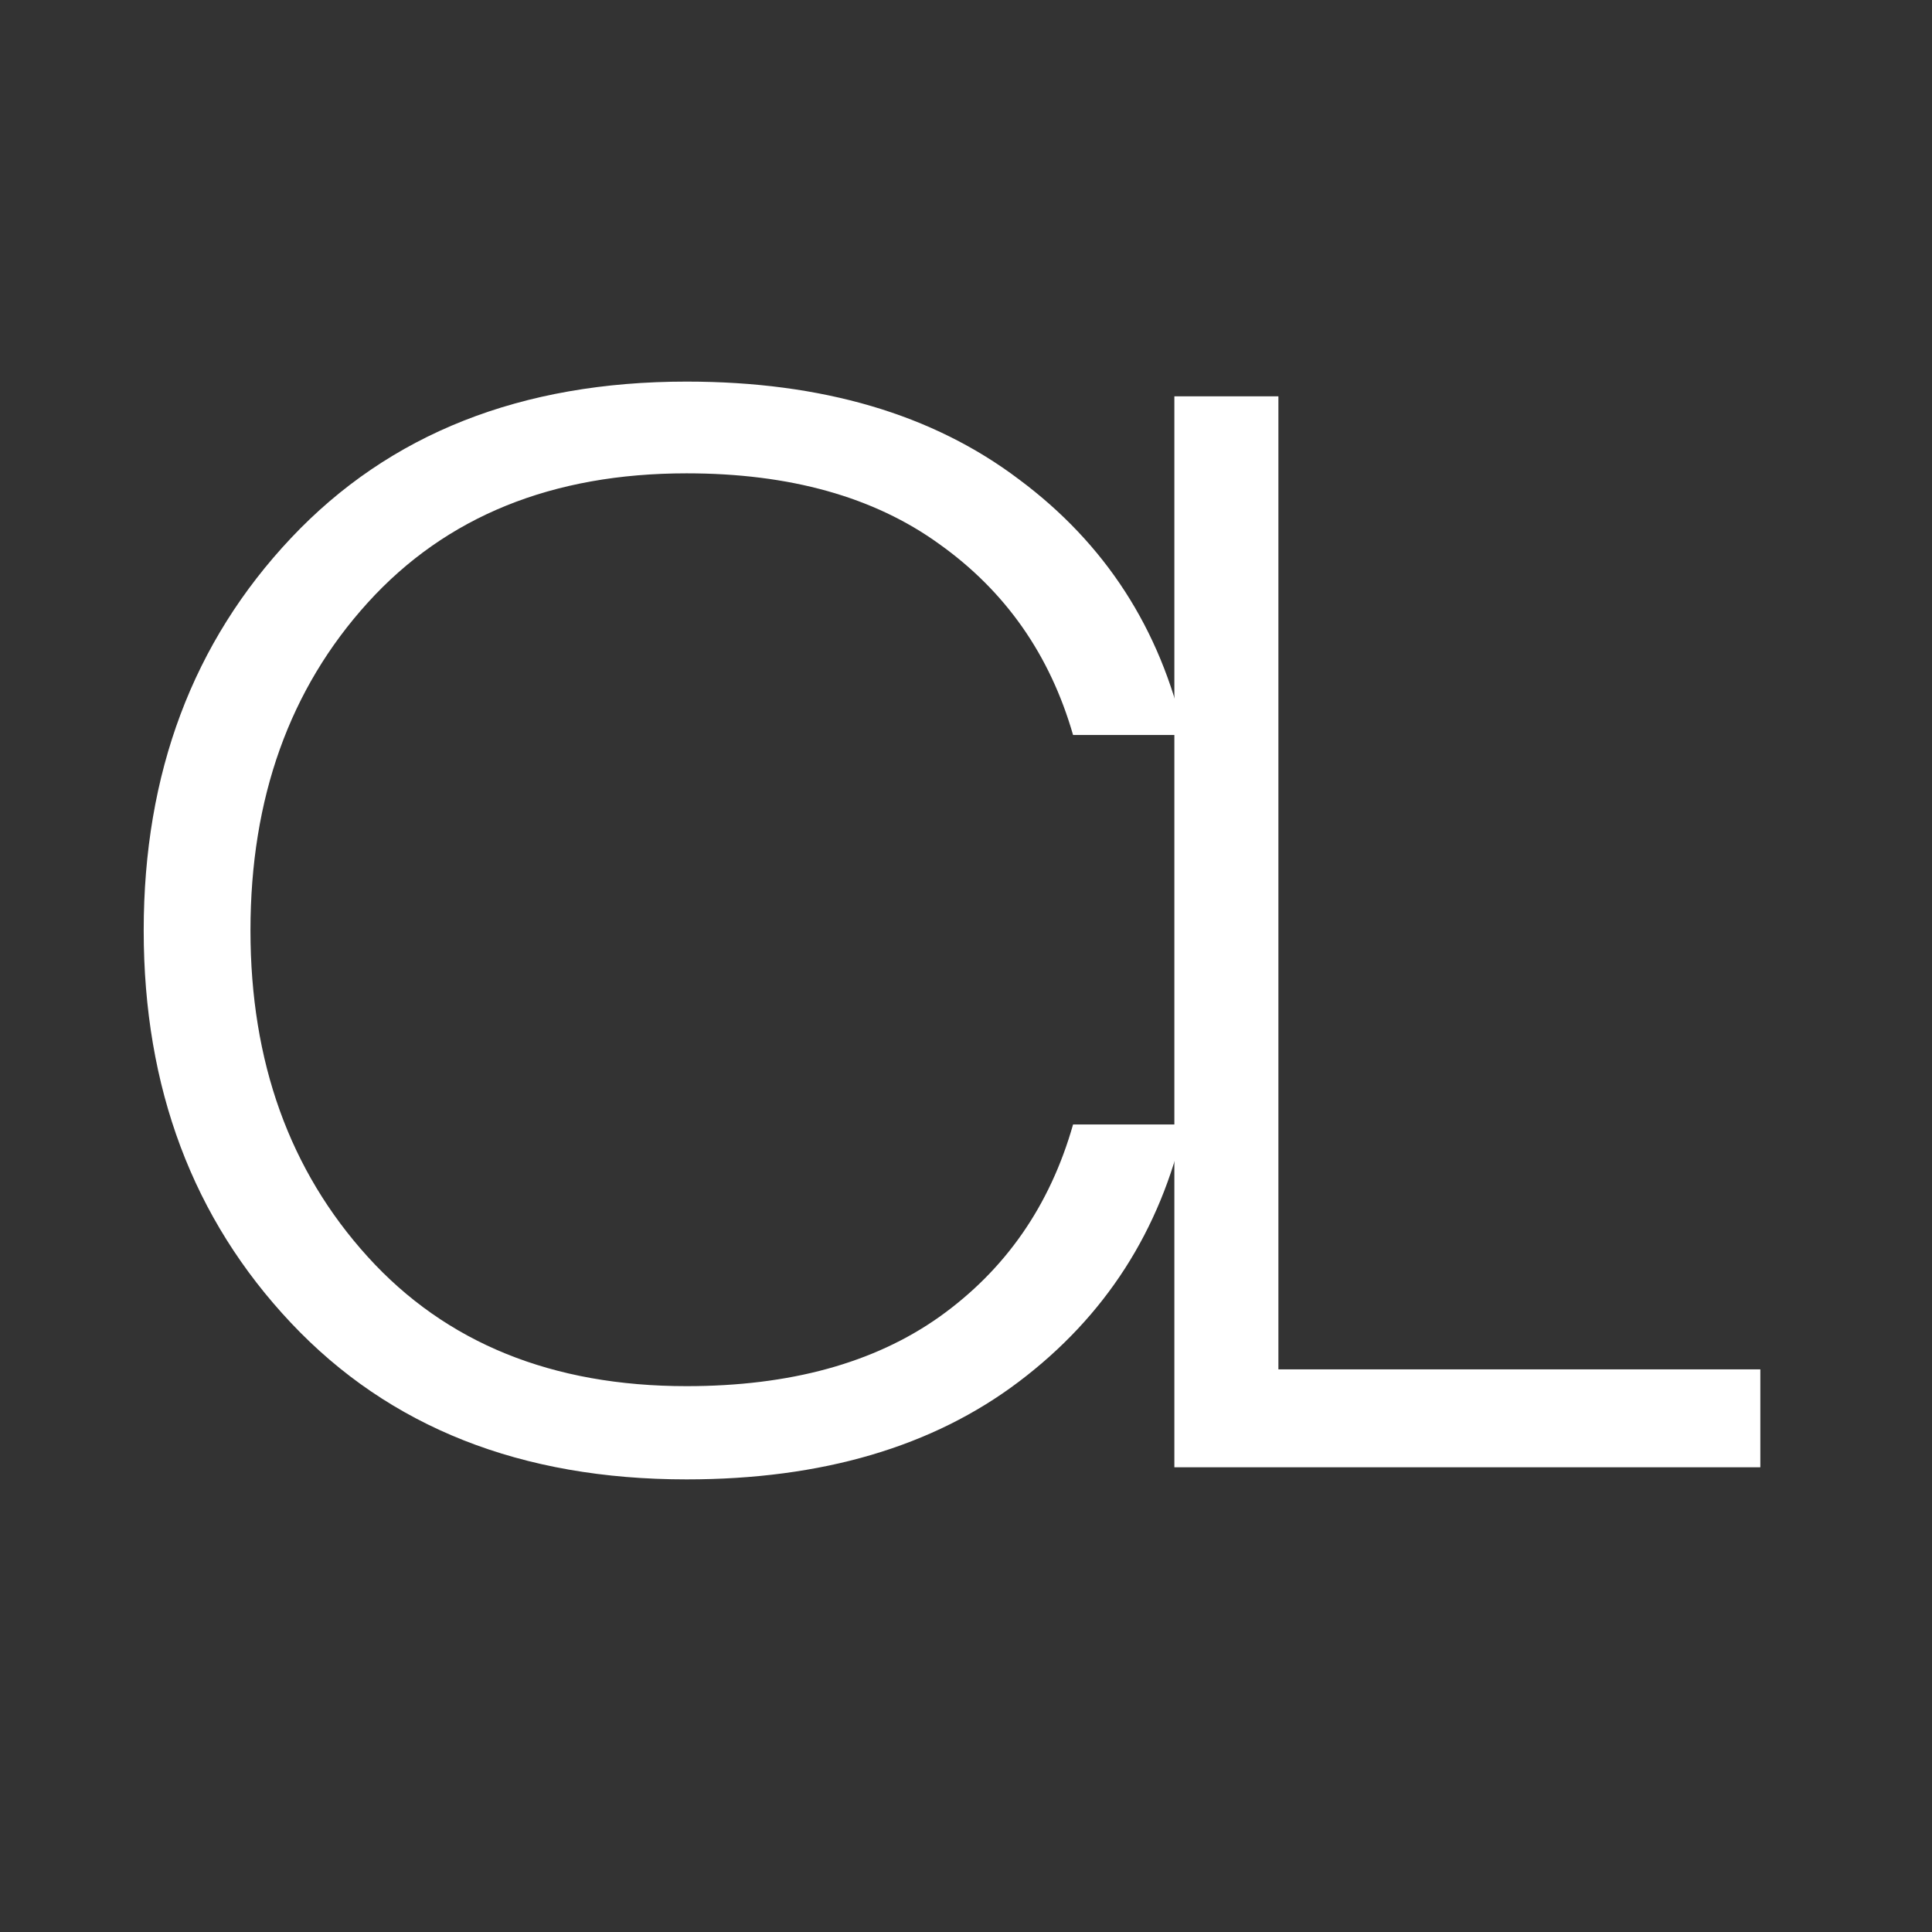 <svg width="370" height="370" viewBox="0 0 370 370" fill="none" xmlns="http://www.w3.org/2000/svg">
<rect x="0" y="0" width="370" height="370" fill="#333333" stroke="none"/>
<g clip-path="url(#clip0)">
<path d="M131.488 283.32C99.808 283.32 74.56 273.336 55.744 253.368C36.928 233.4 27.52 208.344 27.52 178.2C27.52 148.056 36.928 123 55.744 103.032C74.56 83.064 99.808 73.08 131.488 73.08C157.408 73.08 178.624 79.32 195.136 91.8C211.648 104.088 222.208 120.408 226.816 140.76H205.504C201.088 125.4 192.544 113.208 179.872 104.184C167.392 95.16 151.264 90.648 131.488 90.648C105.76 90.648 85.408 98.904 70.432 115.416C55.456 131.928 47.968 152.856 47.968 178.2C47.968 203.352 55.456 224.184 70.432 240.696C85.408 257.208 105.76 265.464 131.488 265.464C151.264 265.464 167.392 261.048 179.872 252.216C192.544 243.192 201.088 230.904 205.504 215.352H226.816C222.208 235.704 211.648 252.12 195.136 264.6C178.624 277.08 157.408 283.32 131.488 283.32Z" fill="white"/>
<path d="M224.905 281L224.905 75.9H244.829L244.829 262.248H337.124V281H224.905Z" fill="white"/>
</g>
<defs>
<clipPath id="clip0">
<rect width="370" height="370" fill="white" transform="matrix(1 0 0 -1 0 370)"/>
</clipPath>
</defs>
</svg>
